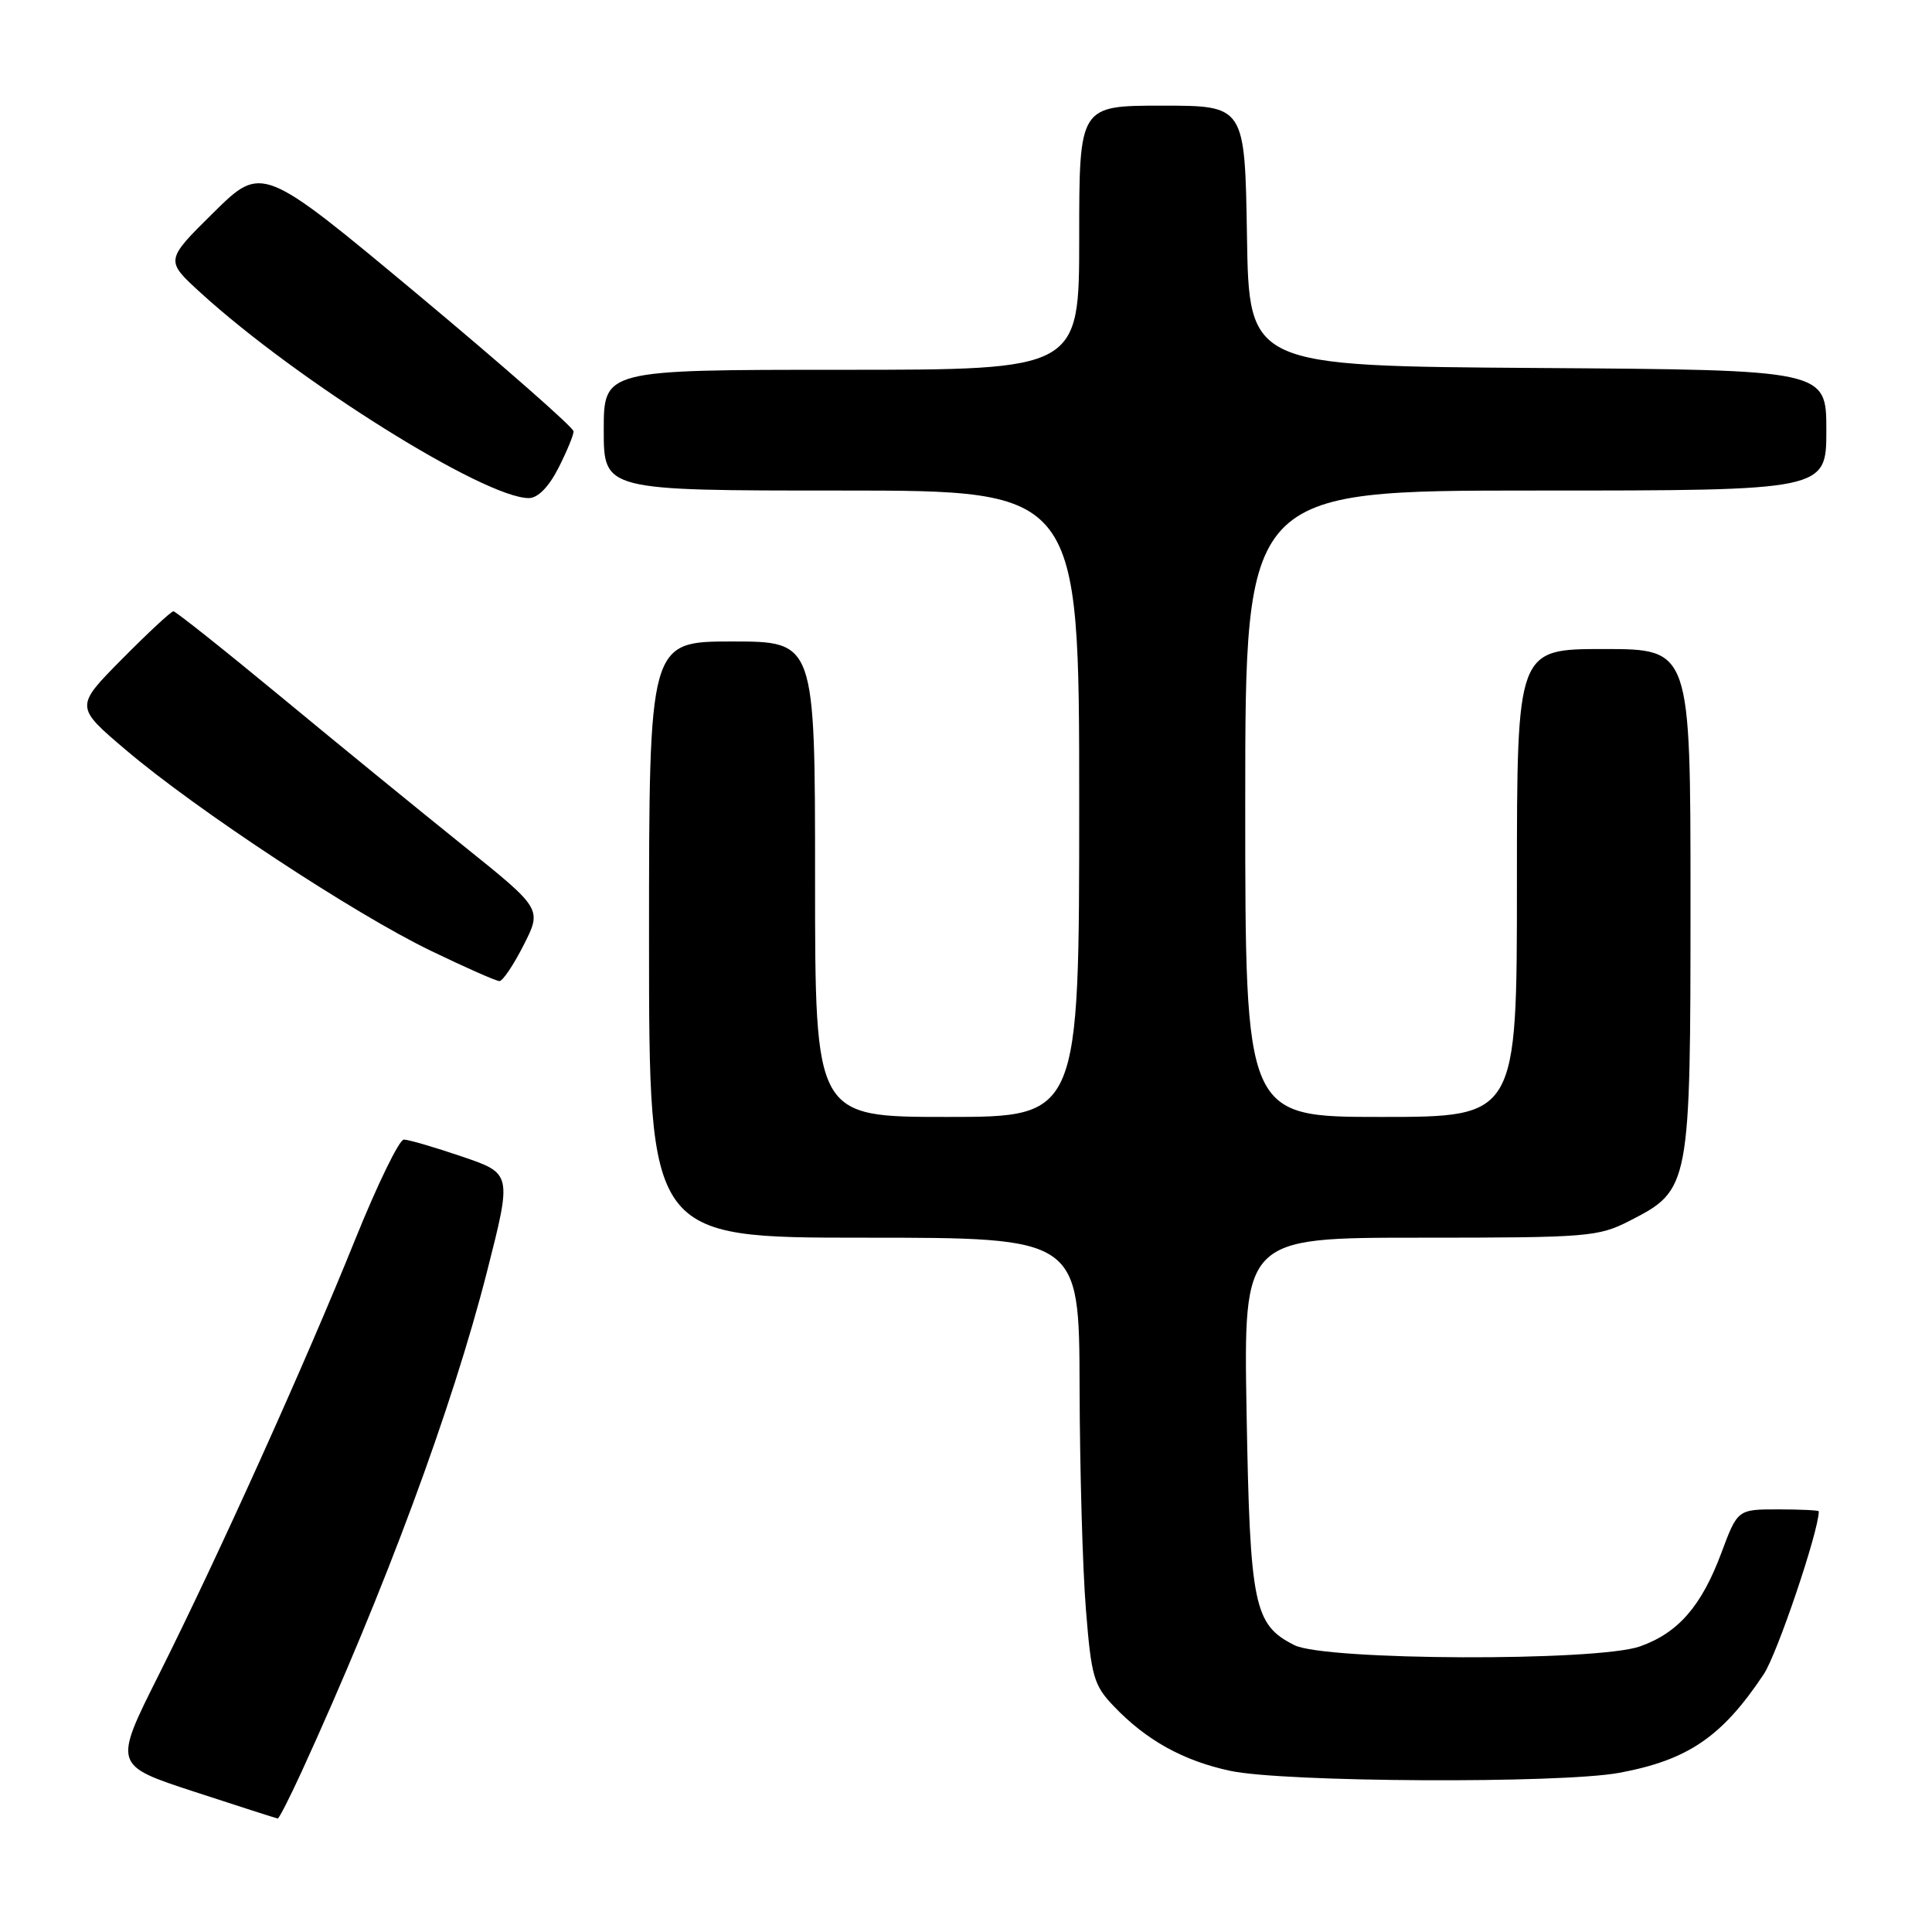 <?xml version="1.0" encoding="UTF-8" standalone="no"?>
<!DOCTYPE svg PUBLIC "-//W3C//DTD SVG 1.1//EN" "http://www.w3.org/Graphics/SVG/1.1/DTD/svg11.dtd" >
<svg xmlns="http://www.w3.org/2000/svg" xmlns:xlink="http://www.w3.org/1999/xlink" version="1.1" viewBox="0 0 256 256">
 <g >
 <path fill="currentColor"
d=" M 39.97 234.75 C 51.01 210.63 59.91 186.62 64.53 168.50 C 67.84 155.50 67.84 155.50 61.22 153.25 C 57.59 152.01 54.11 151.00 53.51 151.00 C 52.90 151.00 50.00 156.96 47.06 164.25 C 40.43 180.69 28.88 206.28 21.00 222.00 C 15.03 233.91 15.03 233.91 25.77 237.42 C 31.67 239.35 36.64 240.95 36.80 240.96 C 36.97 240.98 38.39 238.19 39.97 234.75 Z  M 214.55 234.91 C 223.66 233.22 228.18 230.14 233.70 221.85 C 235.49 219.17 241.00 202.86 241.00 200.26 C 241.00 200.12 238.58 200.00 235.62 200.00 C 230.24 200.00 230.24 200.00 228.07 205.82 C 225.44 212.84 222.36 216.37 217.30 218.16 C 211.59 220.17 175.58 220.04 171.51 217.99 C 166.14 215.28 165.63 212.78 165.18 187.25 C 164.77 164.00 164.77 164.00 188.17 164.00 C 210.48 164.00 211.78 163.89 215.96 161.75 C 223.94 157.66 224.00 157.34 224.00 119.27 C 224.00 86.00 224.00 86.00 212.50 86.00 C 201.00 86.00 201.00 86.00 201.00 117.00 C 201.00 148.00 201.00 148.00 183.00 148.00 C 165.00 148.00 165.00 148.00 165.00 106.50 C 165.00 65.00 165.00 65.00 203.50 65.00 C 242.00 65.00 242.00 65.00 242.00 57.01 C 242.00 49.02 242.00 49.02 203.75 48.76 C 165.50 48.50 165.50 48.50 165.23 31.25 C 164.95 14.00 164.95 14.00 153.98 14.00 C 143.00 14.00 143.00 14.00 143.00 31.50 C 143.00 49.00 143.00 49.00 111.50 49.00 C 80.00 49.00 80.00 49.00 80.00 57.00 C 80.00 65.00 80.00 65.00 111.50 65.00 C 143.00 65.00 143.00 65.00 143.00 106.50 C 143.00 148.00 143.00 148.00 125.50 148.00 C 108.00 148.00 108.00 148.00 108.00 116.50 C 108.00 85.00 108.00 85.00 97.00 85.00 C 86.00 85.00 86.00 85.00 86.00 124.50 C 86.00 164.00 86.00 164.00 114.50 164.00 C 143.00 164.00 143.00 164.00 143.05 183.75 C 143.08 194.61 143.45 207.90 143.89 213.27 C 144.60 222.18 144.93 223.32 147.59 226.09 C 151.88 230.59 156.79 233.31 162.99 234.64 C 170.05 236.17 206.72 236.35 214.55 234.91 Z  M 69.39 125.22 C 71.82 120.43 71.82 120.43 61.37 112.04 C 55.62 107.42 44.75 98.55 37.22 92.32 C 29.68 86.09 23.27 81.00 22.98 81.00 C 22.68 81.00 19.62 83.84 16.18 87.32 C 9.92 93.64 9.92 93.64 16.71 99.40 C 26.01 107.30 46.88 121.05 57.02 125.95 C 61.63 128.18 65.75 130.00 66.18 130.00 C 66.61 130.00 68.06 127.85 69.39 125.22 Z  M 73.98 62.04 C 75.09 59.86 76.00 57.67 76.00 57.16 C 76.00 56.65 66.71 48.50 55.37 39.03 C 34.73 21.83 34.73 21.83 28.30 28.16 C 21.88 34.50 21.88 34.50 26.57 38.78 C 39.39 50.48 64.20 66.00 70.07 66.00 C 71.26 66.00 72.70 64.54 73.98 62.04 Z "/>
</g>
</svg>